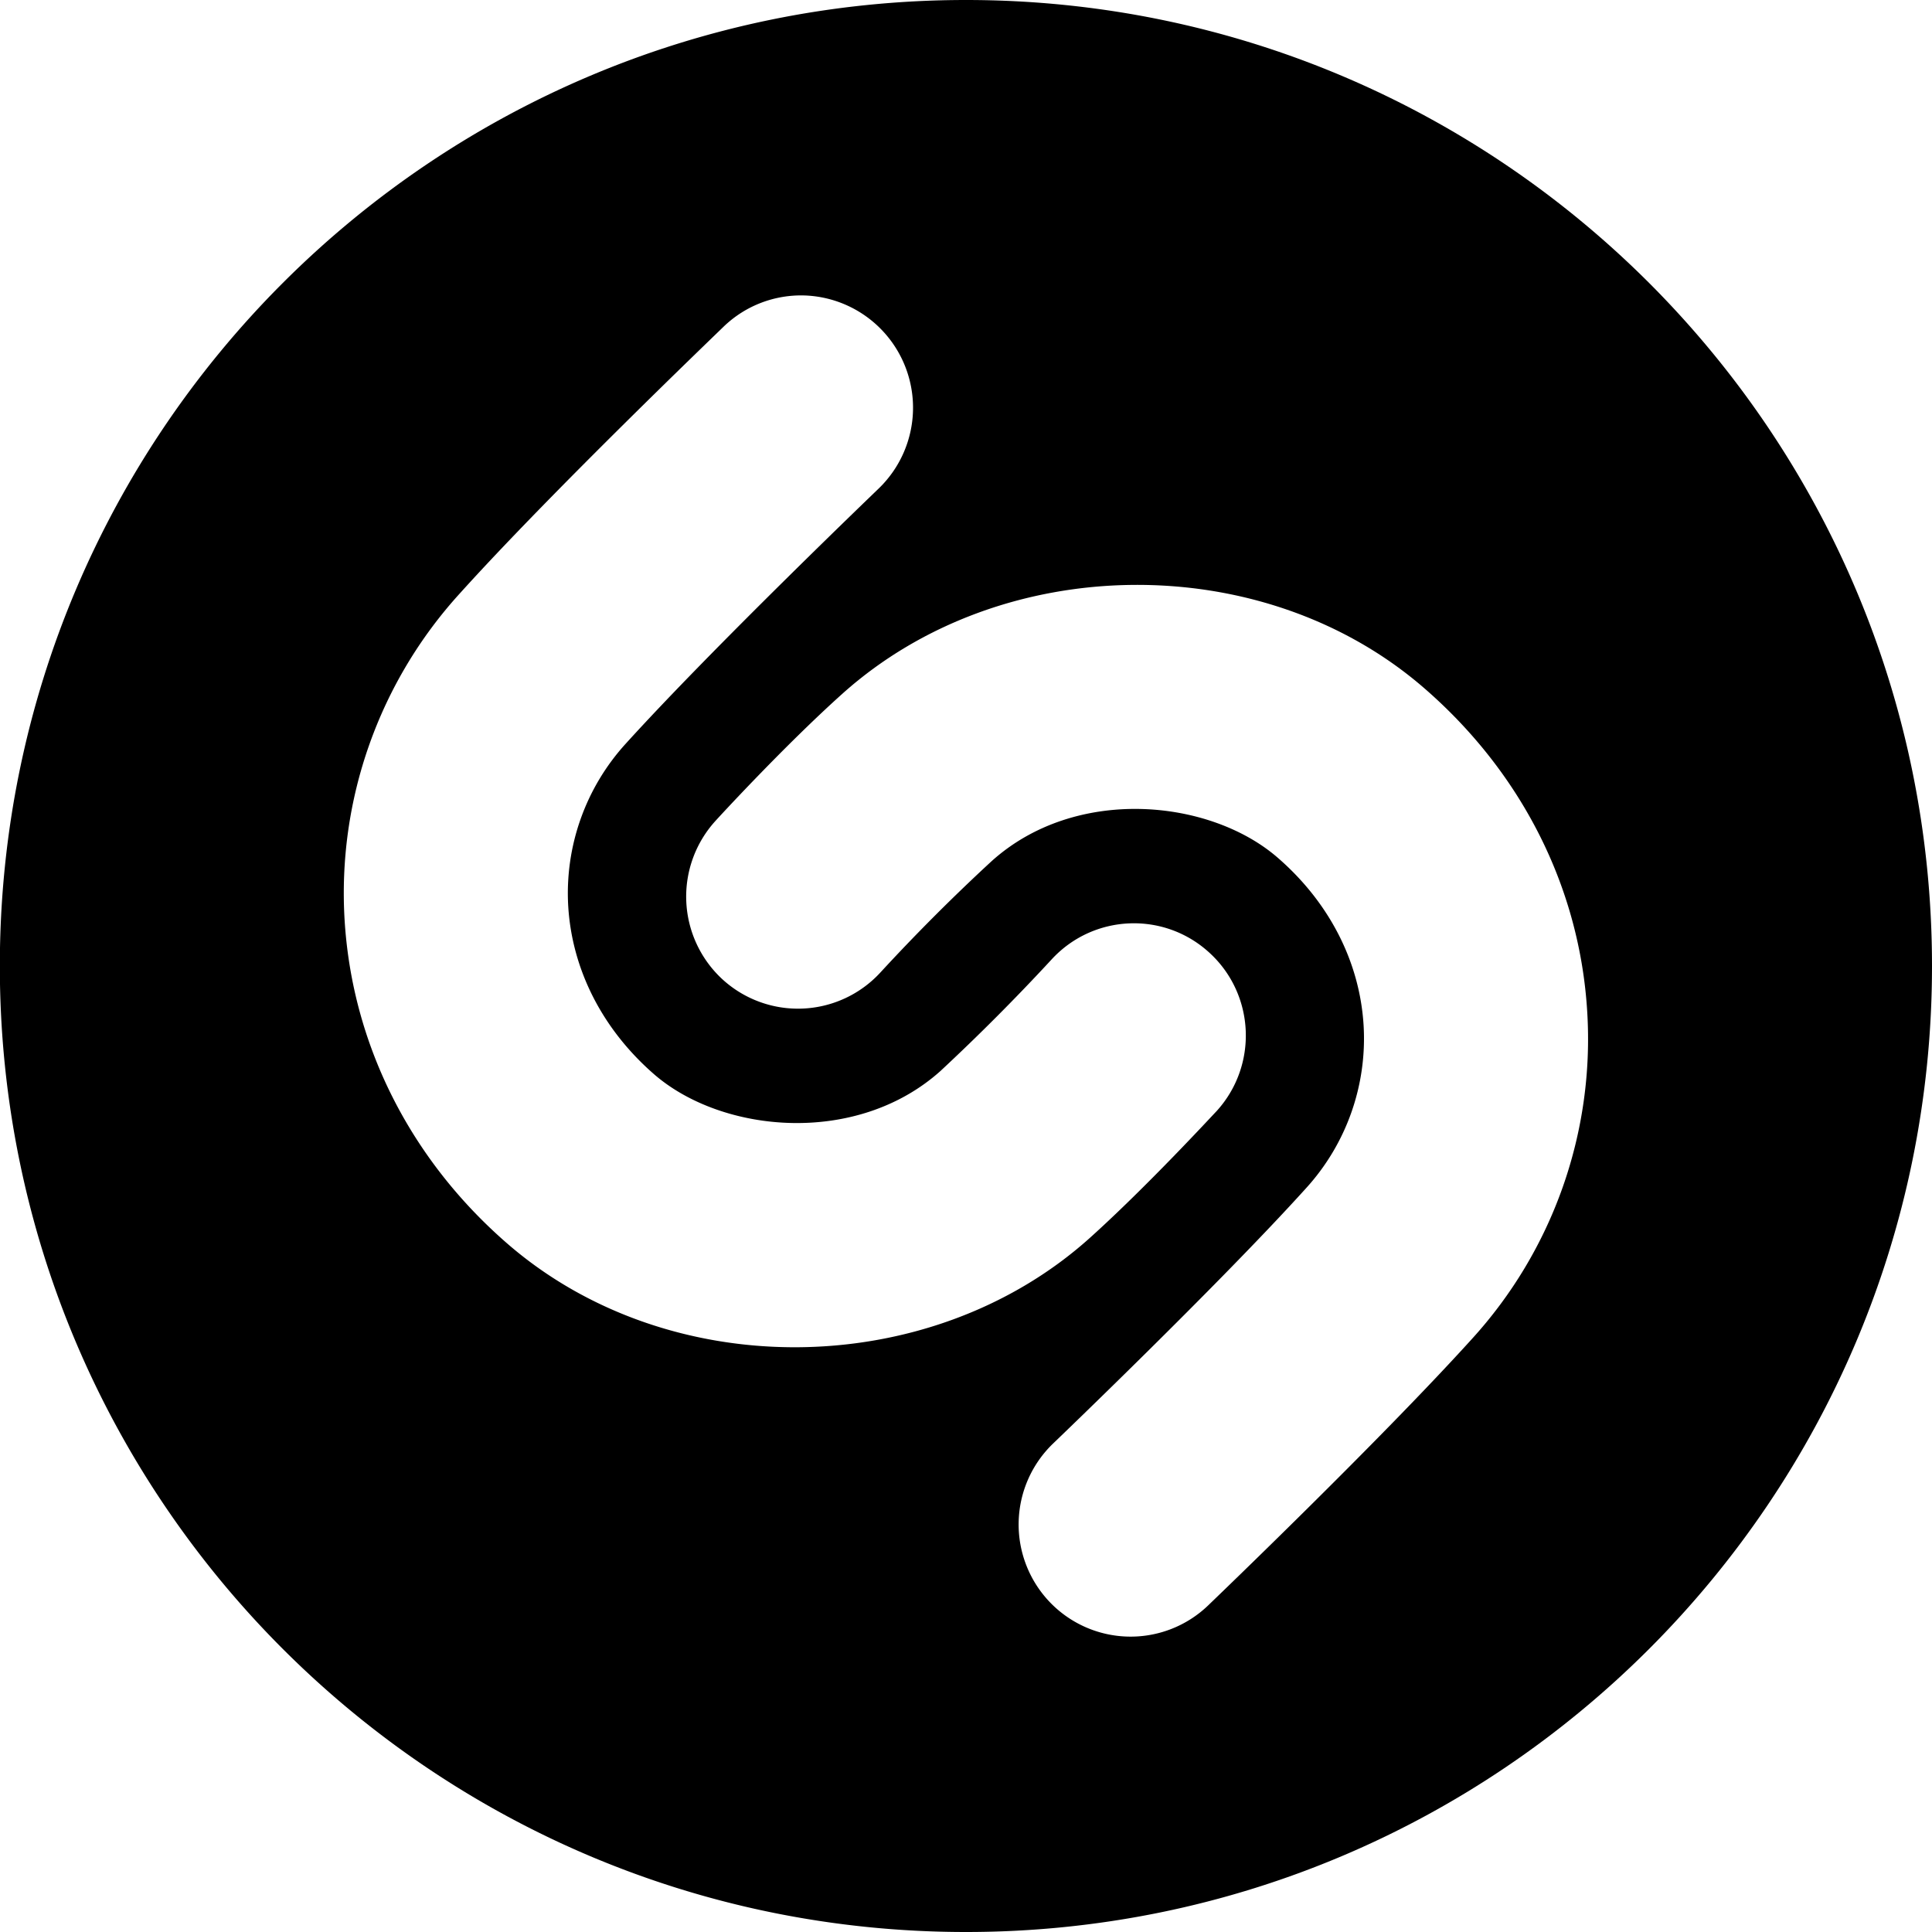 <svg xmlns="http://www.w3.org/2000/svg" viewBox="0 0 24 24"><path d="M12 0C5.373 0-.002 5.371-.002 12c0 6.625 5.375 12 12.002 12s12-5.375 12-12c0-6.629-5.373-12-12-12zM9.984 3.67a1.395 1.395 0 0 1 .93 2.4c-.02.02-2.06 1.976-3.137 3.164a2.76 2.76 0 0 0-.718 2.028c.049.789.428 1.529 1.07 2.086.844.73 2.51.89 3.553-.043a26 26 0 0 0 1.38-1.385c.52-.567 1.4-.604 1.965-.082.565.52.602 1.402.082 1.969-.035.035-.852.924-1.572 1.572-1.005.902-2.336 1.357-3.666 1.357-1.287 0-2.572-.426-3.56-1.28-1.214-1.05-1.935-2.48-2.03-4.024A5.53 5.53 0 0 1 5.72 7.363C6.86 6.1 8.906 4.14 8.992 4.055c.278-.266.637-.393.992-.385zm4.08 3.596c1.31-.014 2.62.41 3.624 1.279 1.213 1.05 1.936 2.478 2.029 4.023a5.53 5.53 0 0 1-1.436 4.069c-1.143 1.262-3.188 3.224-3.275 3.308a1.39 1.39 0 0 1-1.967-.045 1.395 1.395 0 0 1 .045-1.97c.021-.02 2.063-1.977 3.137-3.166a2.76 2.76 0 0 0 .718-2.028c-.048-.789-.428-1.529-1.07-2.084-.844-.73-2.509-.892-3.55.045a24 24 0 0 0-1.382 1.383 1.39 1.39 0 0 1-1.964.084 1.397 1.397 0 0 1-.082-1.97c.034-.038.849-.926 1.57-1.573.99-.889 2.295-1.341 3.603-1.355z"/></svg>